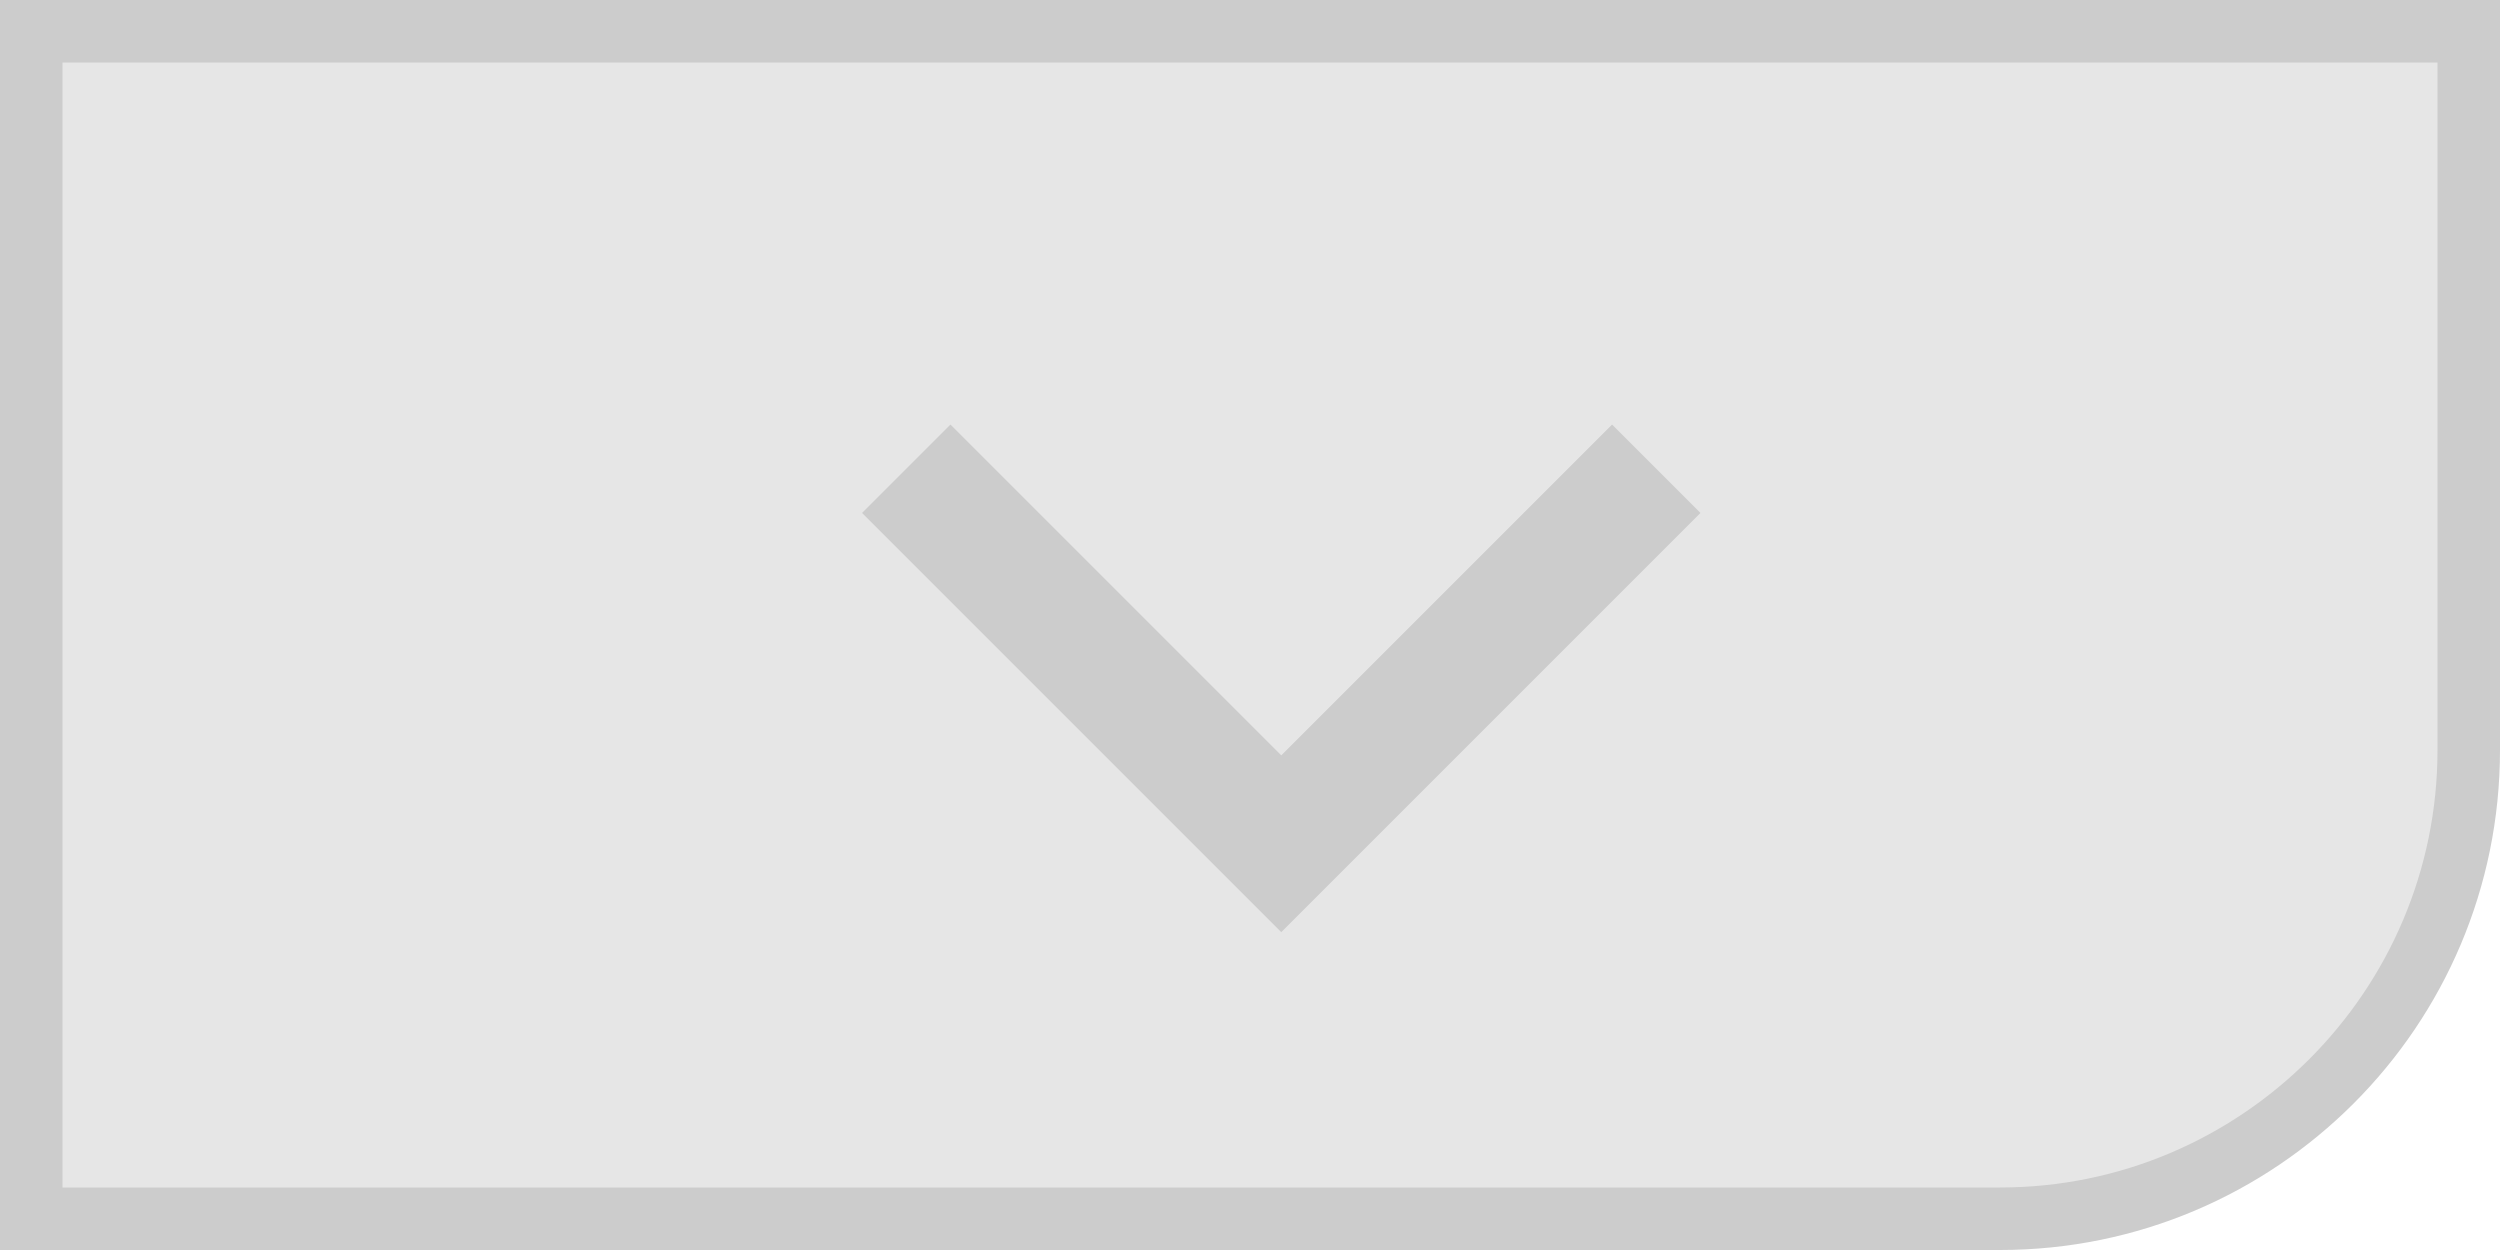 <svg id="グループ_12075" data-name="グループ 12075" xmlns="http://www.w3.org/2000/svg" width="40" height="20" viewBox="0 0 40 20">
  <g id="base" fill="#e6e6e6">
    <path d="M 32 19.5 L 0.5 19.5 L 0.5 0.5 L 39.5 0.5 L 39.5 12 C 39.5 16.136 36.136 19.5 32 19.5 Z" stroke="none"/>
    <path d="M 1 1 L 1 19 L 32 19 C 35.86 19 39 15.86 39 12 L 39 1 L 1 1 M 0 0 L 40 0 L 40 12 C 40 16.418 36.418 20 32 20 L 0 20 L 0 0 Z" stroke="none" fill="#ccc"/>
  </g>
  <path id="パス_11294" data-name="パス 11294" d="M383.109,538.038l6,6,6-6" transform="translate(-368.609 -530.538)" fill="none" stroke="#ccc" stroke-width="2"/>
</svg>

